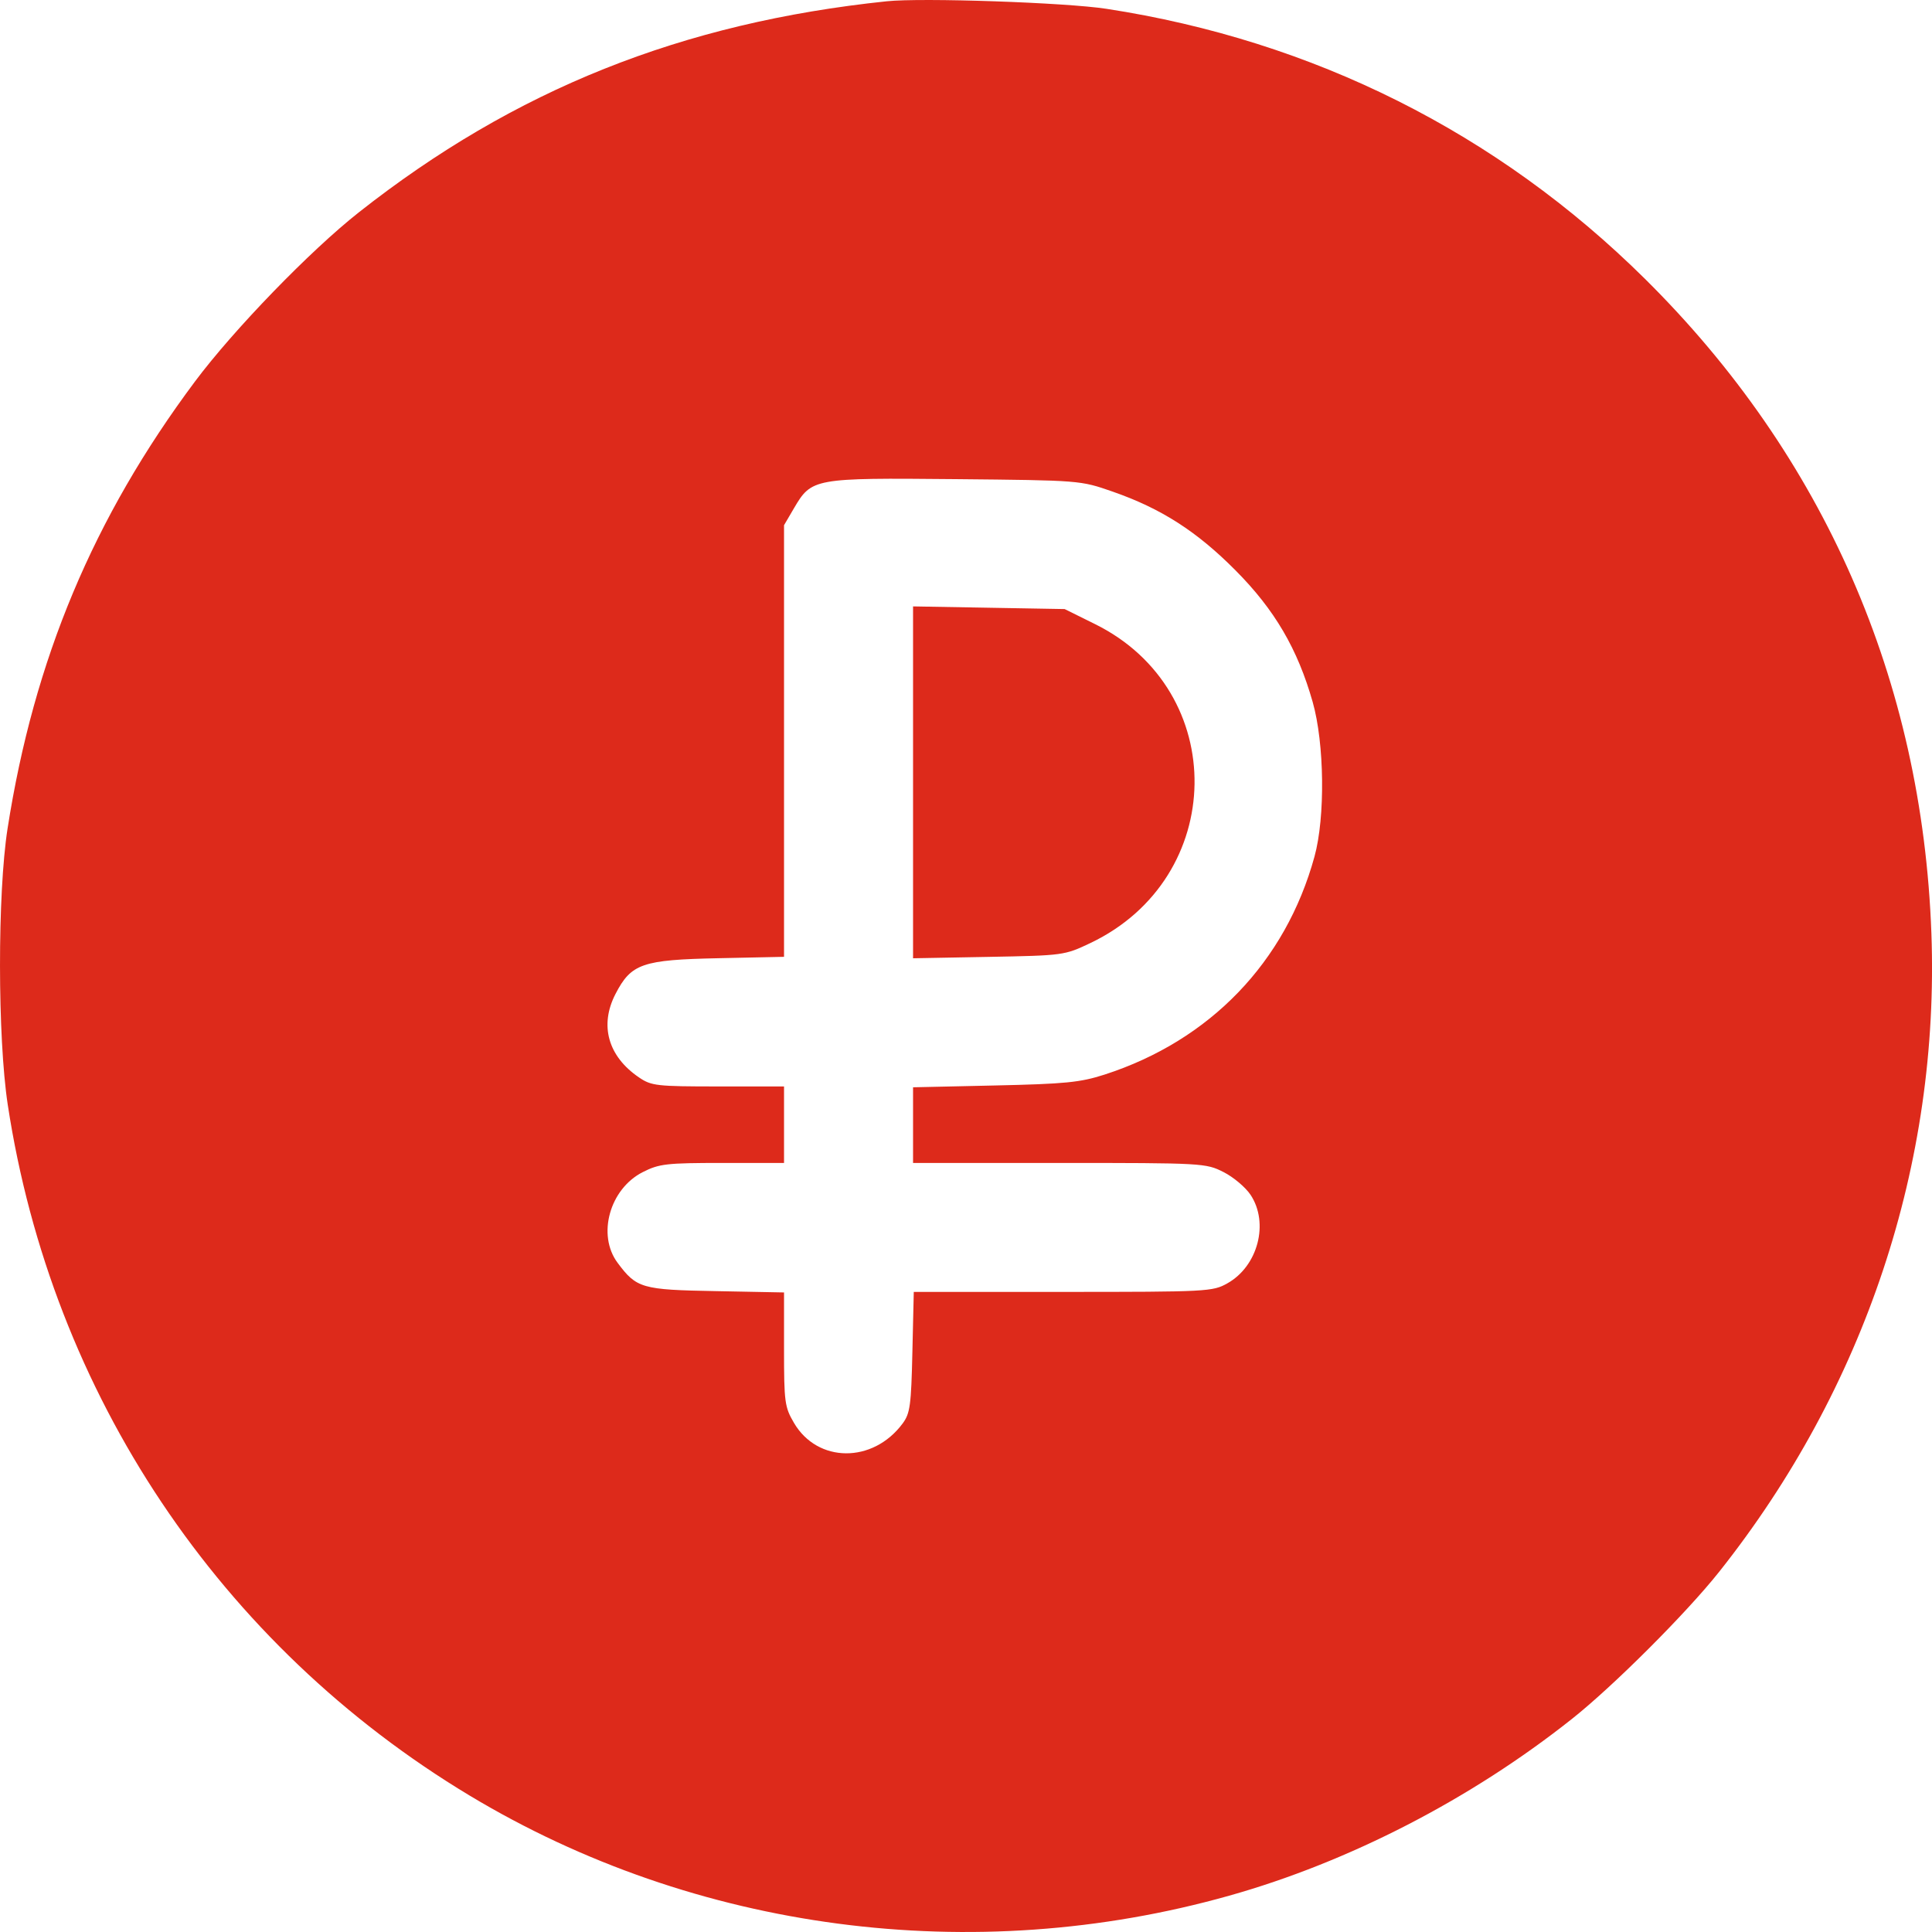 <svg width="32" height="32" viewBox="0 0 32 32" fill="none" xmlns="http://www.w3.org/2000/svg">
<path fill-rule="evenodd" clip-rule="evenodd" d="M14.689 0.021C11.296 0.375 8.523 1.483 5.941 3.519C5.137 4.153 3.872 5.459 3.23 6.318C1.547 8.572 0.562 10.923 0.125 13.725C-0.043 14.803 -0.041 17.181 0.128 18.295C0.858 23.089 3.639 27.25 7.78 29.741C11.518 31.989 16.114 32.595 20.361 31.398C22.345 30.84 24.364 29.798 26.037 28.47C26.722 27.927 27.93 26.72 28.474 26.035C30.89 22.992 32.128 19.27 31.99 15.459C31.838 11.27 30.212 7.555 27.244 4.617C24.805 2.202 21.754 0.672 18.327 0.146C17.654 0.042 15.267 -0.04 14.689 0.021ZM18.427 8.142C19.232 8.422 19.823 8.801 20.465 9.448C21.113 10.1 21.492 10.748 21.742 11.627C21.937 12.313 21.952 13.534 21.772 14.188C21.292 15.937 20.042 17.234 18.294 17.799C17.889 17.929 17.645 17.953 16.474 17.979L15.123 18.009V18.636V19.262H17.545C19.925 19.262 19.973 19.265 20.265 19.413C20.428 19.495 20.63 19.665 20.713 19.79C21.023 20.256 20.836 20.972 20.329 21.256C20.086 21.393 20 21.398 17.606 21.398H15.135L15.112 22.394C15.092 23.279 15.074 23.411 14.95 23.578C14.459 24.24 13.542 24.235 13.151 23.568C12.997 23.306 12.986 23.226 12.986 22.347V21.407L11.856 21.385C10.629 21.363 10.544 21.338 10.23 20.917C9.885 20.456 10.098 19.69 10.648 19.413C10.918 19.276 11.04 19.262 11.966 19.262H12.986V18.629V17.995H11.895C10.873 17.995 10.789 17.985 10.583 17.845C10.07 17.496 9.926 16.982 10.195 16.462C10.455 15.96 10.637 15.897 11.902 15.871L12.986 15.848V12.273V8.699L13.15 8.419C13.443 7.92 13.475 7.914 15.823 7.936C17.892 7.956 17.893 7.956 18.427 8.142ZM15.123 12.958V15.872L16.374 15.849C17.614 15.826 17.63 15.824 18.06 15.62C20.325 14.541 20.37 11.441 18.137 10.337L17.634 10.088L16.378 10.066L15.123 10.044V12.958Z" fill="#DD2A1B"/>
</svg>
